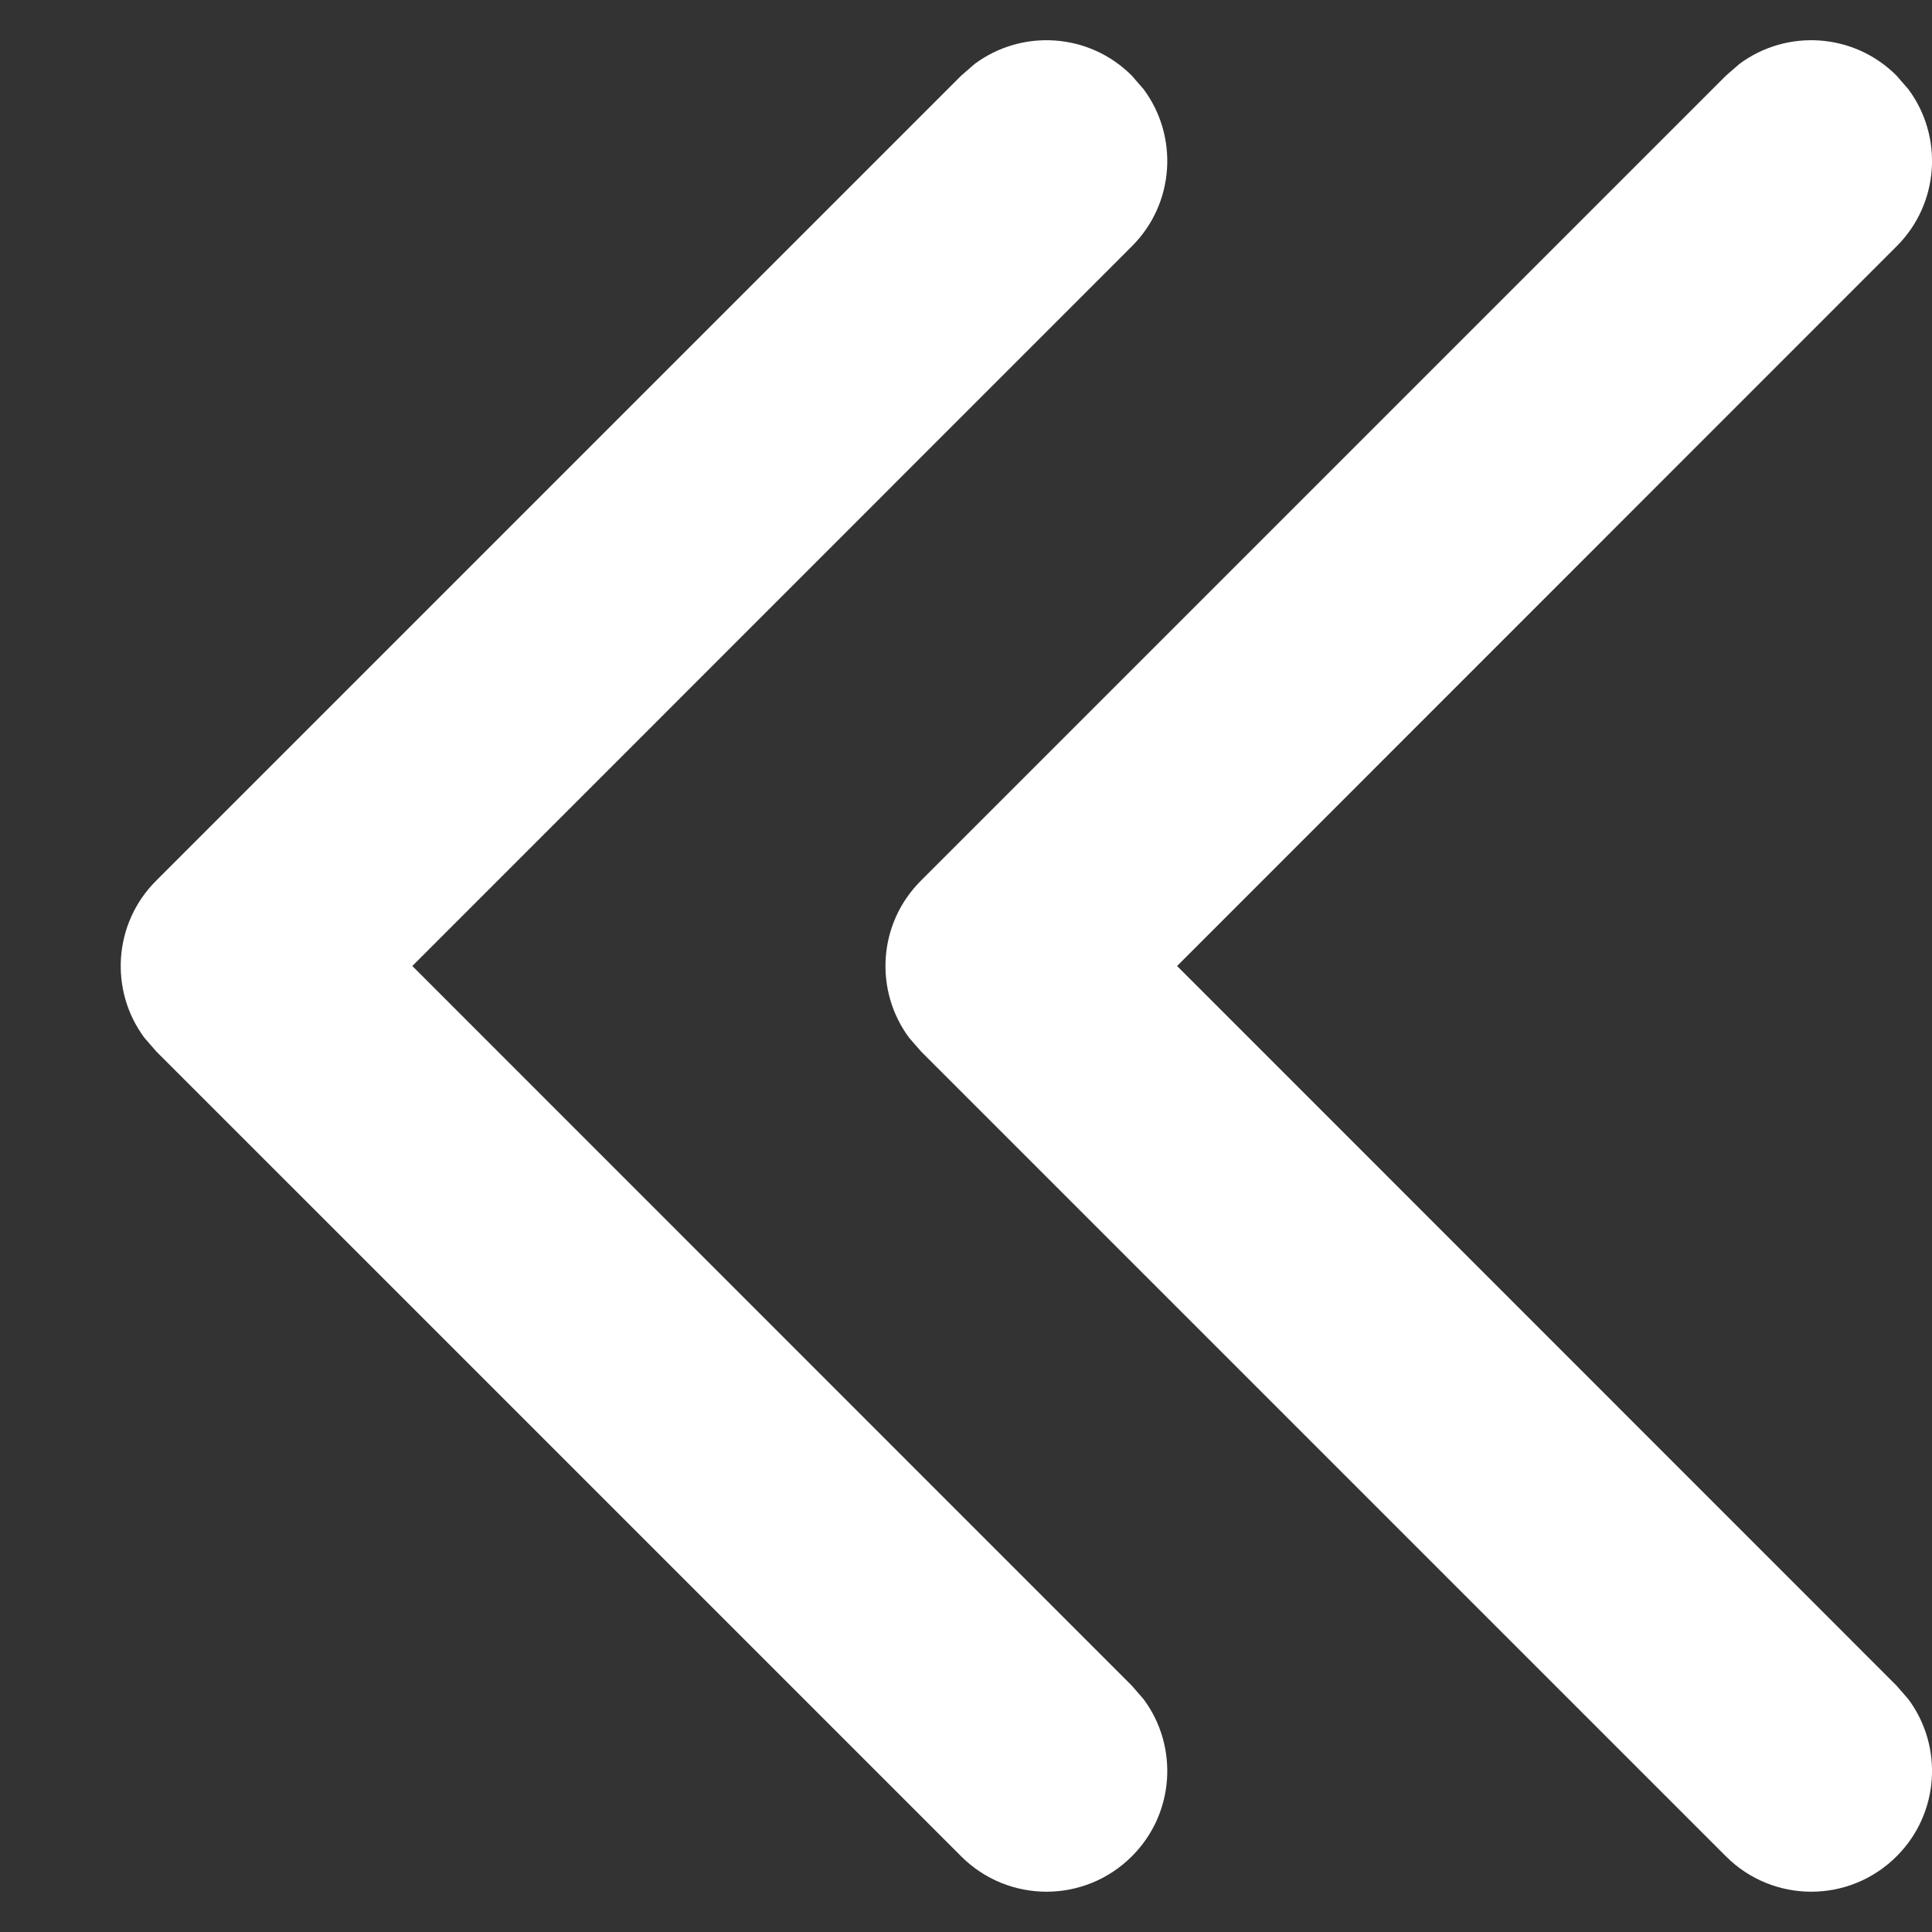 <svg width="12" height="12" viewBox="0 0 12 12" fill="none" xmlns="http://www.w3.org/2000/svg">
<rect x="0" y="0" width="12" height="12" fill="#333333" stroke="none"/>
<path fill-rule="evenodd" clip-rule="evenodd" d="M10.804 0.397C11.097 0.179 11.514 0.203 11.78 0.47L11.853 0.554C12.071 0.847 12.047 1.264 11.78 1.53L7.311 6L11.78 10.47L11.853 10.554C12.071 10.847 12.047 11.264 11.78 11.53C11.487 11.823 11.013 11.823 10.72 11.53L5.72 6.53L5.647 6.446C5.429 6.153 5.453 5.736 5.72 5.47L10.72 0.47L10.804 0.397ZM6.054 0.397C6.347 0.179 6.764 0.203 7.03 0.47L7.103 0.554C7.321 0.847 7.297 1.264 7.03 1.53L2.561 6L7.03 10.47L7.103 10.554C7.321 10.847 7.297 11.264 7.03 11.53C6.737 11.823 6.263 11.823 5.97 11.53L0.97 6.53L0.897 6.446C0.679 6.153 0.703 5.736 0.97 5.47L5.97 0.47L6.054 0.397Z" fill="white"/>
</svg>
